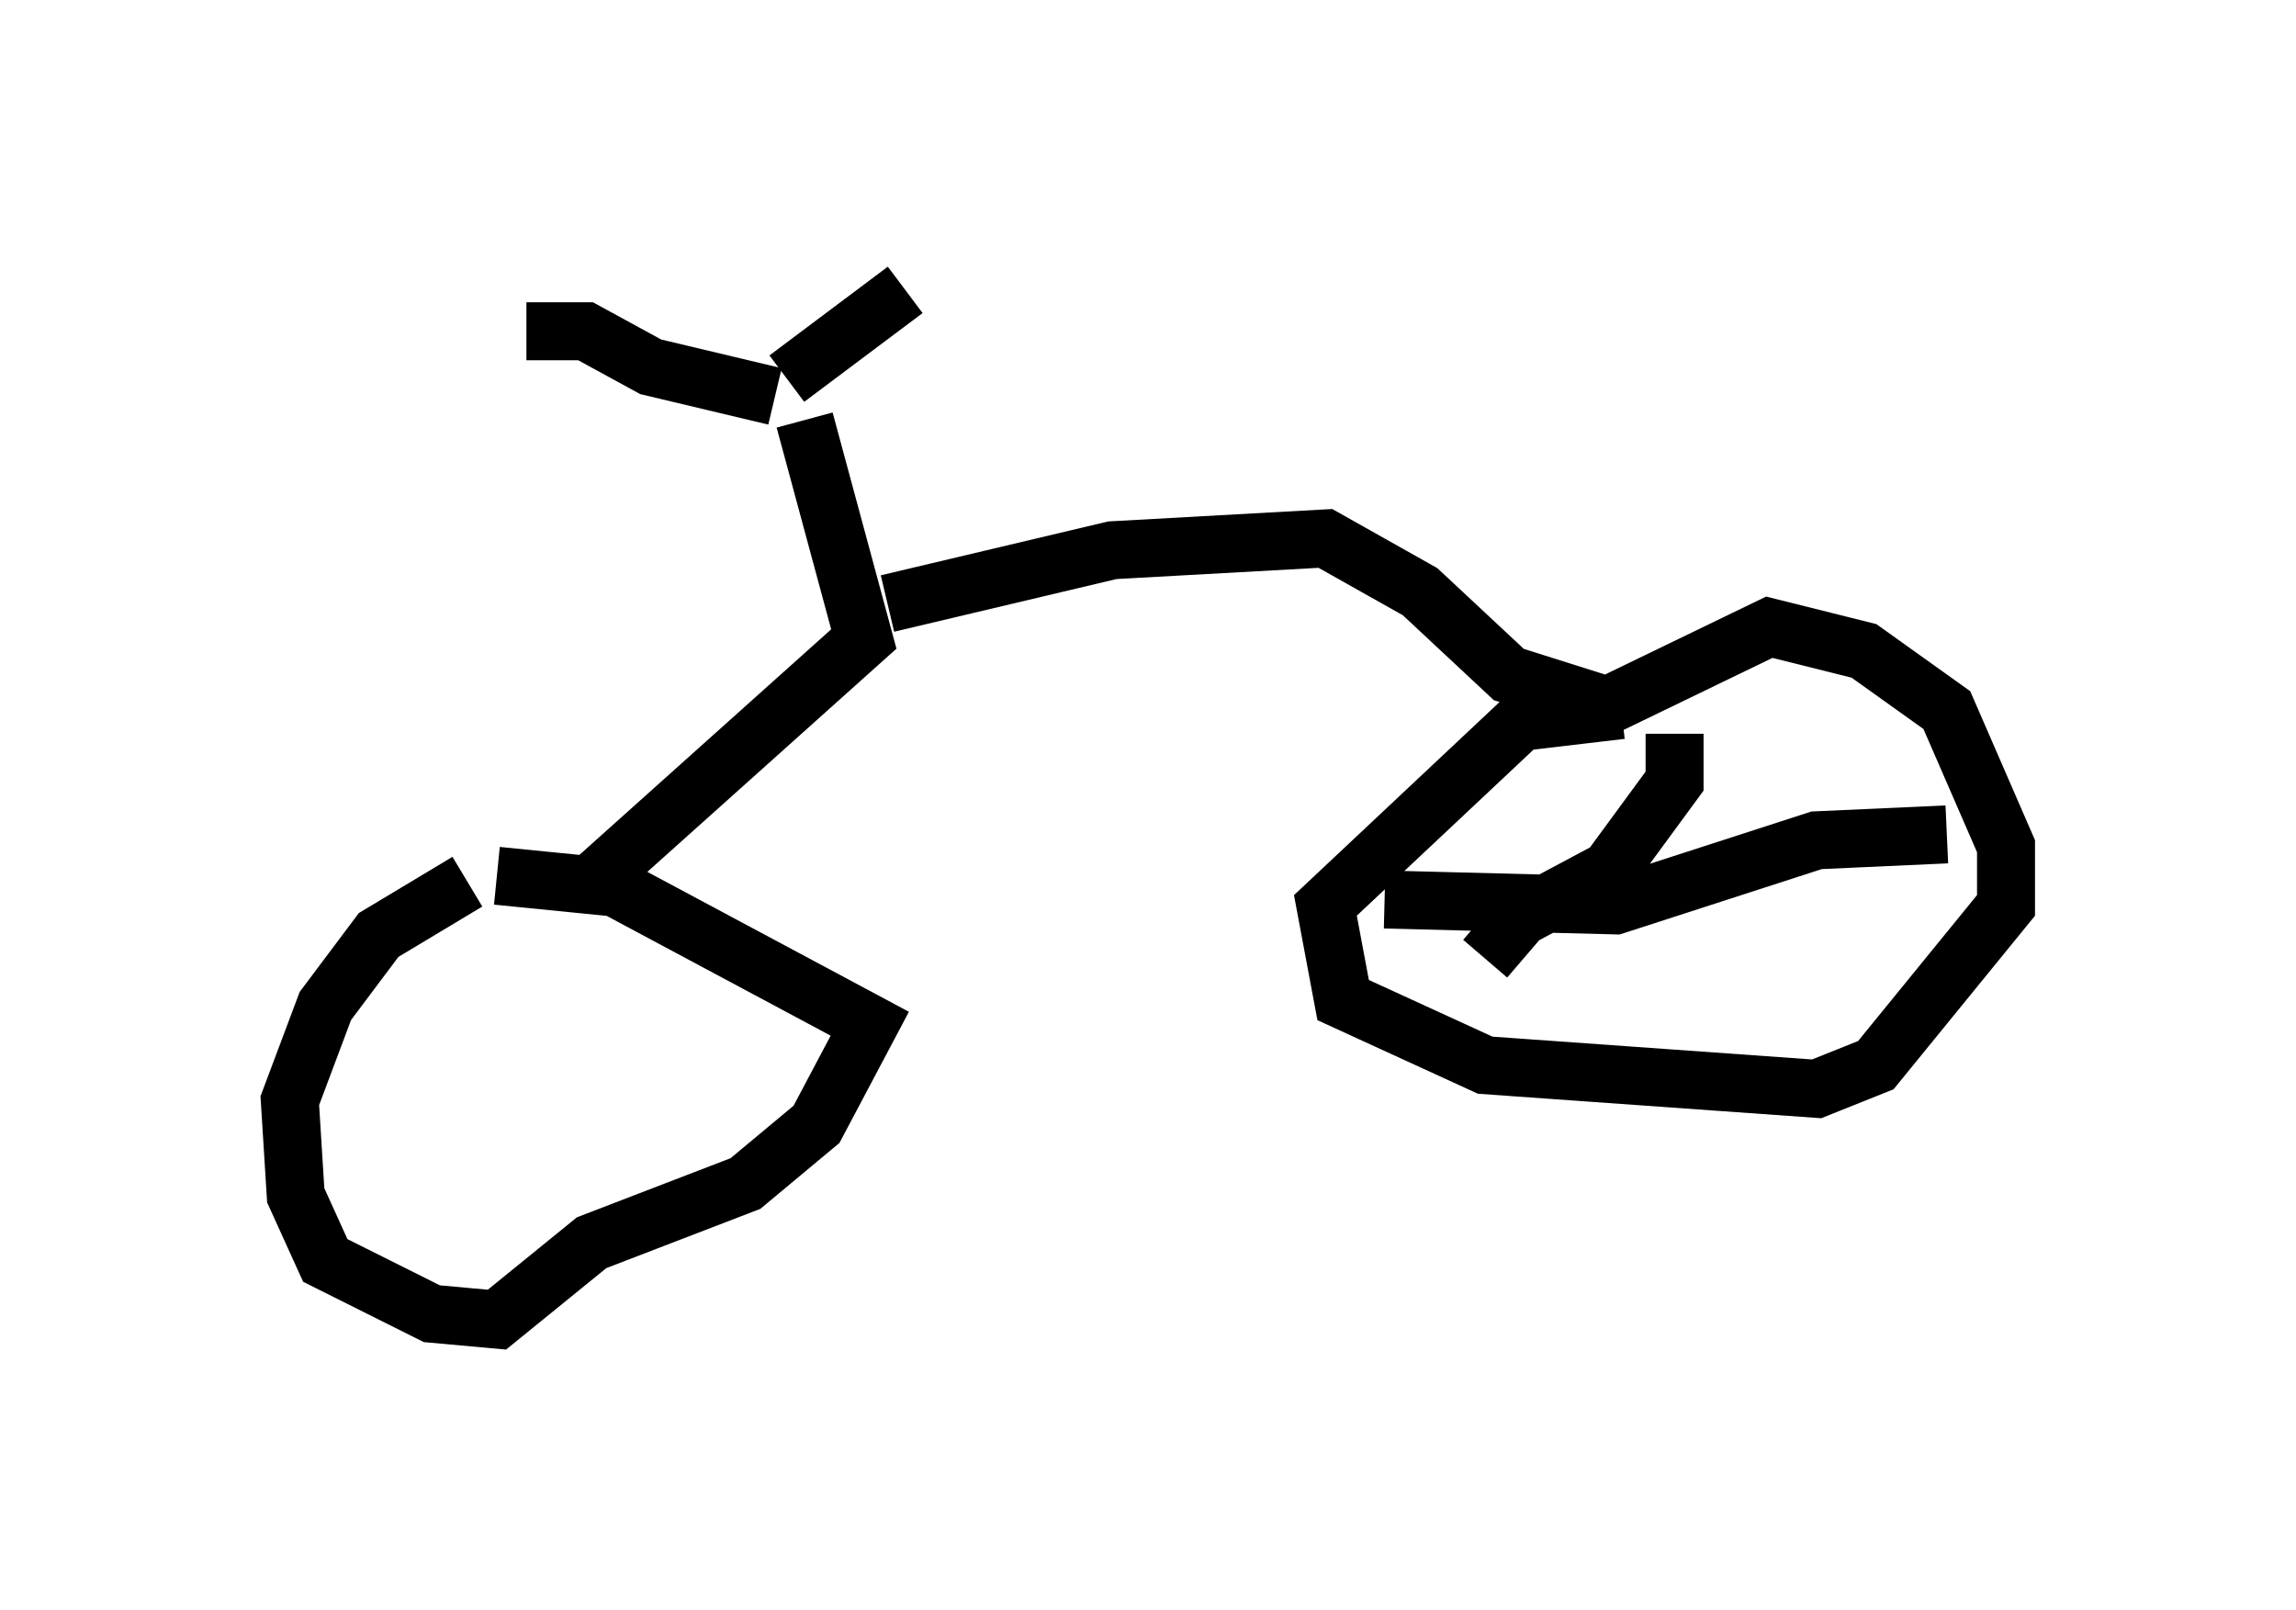 <?xml version="1.0" encoding="utf-8" ?>
<svg baseProfile="full" height="27.763" version="1.1" width="39.604" xmlns="http://www.w3.org/2000/svg" xmlns:ev="http://www.w3.org/2001/xml-events" xmlns:xlink="http://www.w3.org/1999/xlink"><defs /><rect fill="white" height="27.763" width="39.604" x="0" y="0" /><path d="M9.083, 15.208 m-1.021, 0.0 l-1.531, 0.919 -0.919, 1.225 l-0.613, 1.633 0.102, 1.633 l0.51, 1.123 1.838, 0.919 l1.123, 0.102 1.633, -1.327 l2.654, -1.021 1.225, -1.021 l0.919, -1.735 -4.39, -2.348 l-2.042, -0.204 m1.429, 0.306 l4.9, -4.39 -1.021, -3.777 m1.429, 3.165 l3.879, -0.919 3.675, -0.204 l1.633, 0.919 1.531, 1.429 l1.94, 0.613 m0.0, 0.0 l-1.735, 0.204 -3.369, 3.165 l0.306, 1.633 2.45, 1.123 l5.717, 0.408 1.021, -0.408 l2.246, -2.756 0.0, -1.021 l-1.021, -2.348 -1.429, -1.021 l-1.633, -0.408 -3.165, 1.531 m1.531, 0.306 l0.0, 0.817 -1.123, 1.531 l-1.531, 0.817 -0.613, 0.715 m-1.735, -1.021 l3.981, 0.102 3.471, -1.123 l2.246, -0.102 m-17.967, -9.392 l-2.042, 1.531 m-0.204, 0.306 l-2.144, -0.51 -1.123, -0.613 l-1.021, 0.0 " fill="none" stroke="black" stroke-width="1" /></svg>
